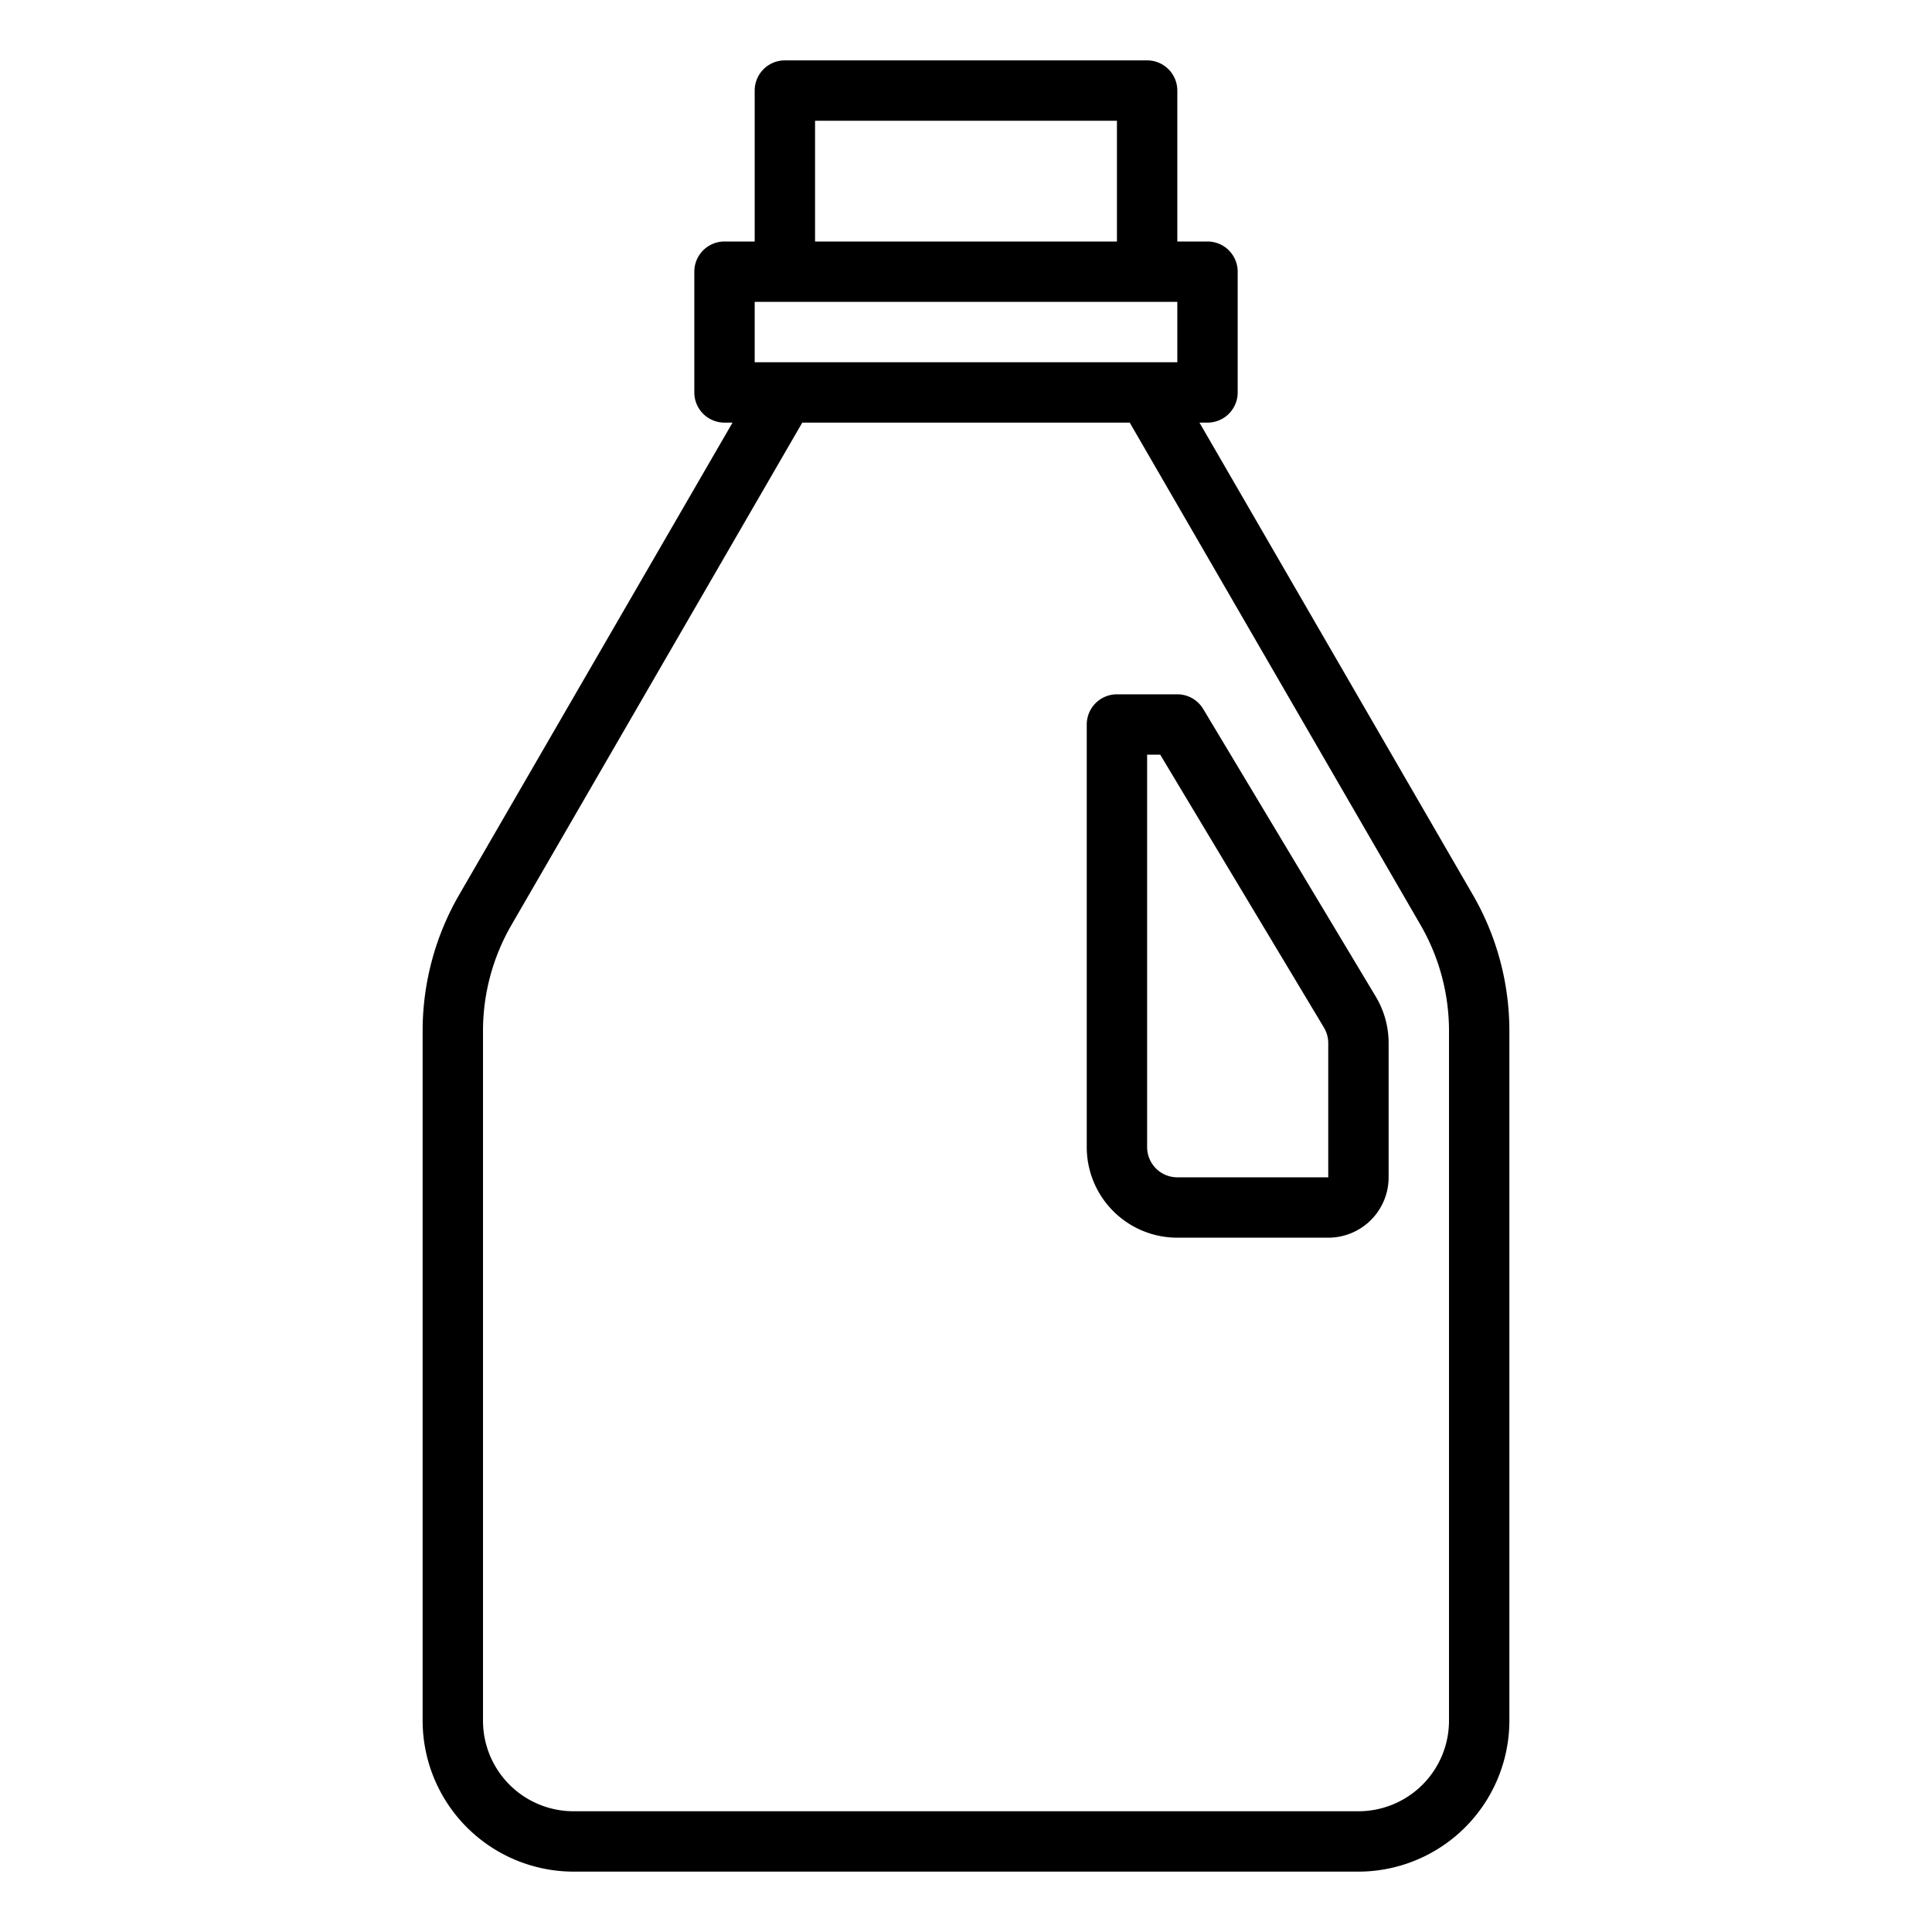 <svg xmlns="http://www.w3.org/2000/svg" viewBox="0 0 64 64" x="0px" y="0px"><g><path d="M48.789,29.64,39.734,14H40a1,1,0,0,0,1-1V9a1,1,0,0,0-1-1H39V3a1,1,0,0,0-1-1H26a1,1,0,0,0-1,1V8H24a1,1,0,0,0-1,1v4a1,1,0,0,0,1,1h.266L15.211,29.64A9.01,9.01,0,0,0,14,34.149V57a5.006,5.006,0,0,0,5,5H45a5.006,5.006,0,0,0,5-5V34.149A9.01,9.01,0,0,0,48.789,29.64ZM27,4H37V8H27Zm-2,6H39v2H25ZM48,57a3,3,0,0,1-3,3H19a3,3,0,0,1-3-3V34.149a7.009,7.009,0,0,1,.942-3.507L26.576,14H37.424l9.634,16.642A7.009,7.009,0,0,1,48,34.149Z"></path><path d="M39.857,23.485A1,1,0,0,0,39,23H37a1,1,0,0,0-1,1V38a3,3,0,0,0,3,3h5a2,2,0,0,0,2-2V34.554a3,3,0,0,0-.428-1.544ZM44,39H39a1,1,0,0,1-1-1V25h.434l5.423,9.039a1,1,0,0,1,.143.515Z"></path></g></svg>